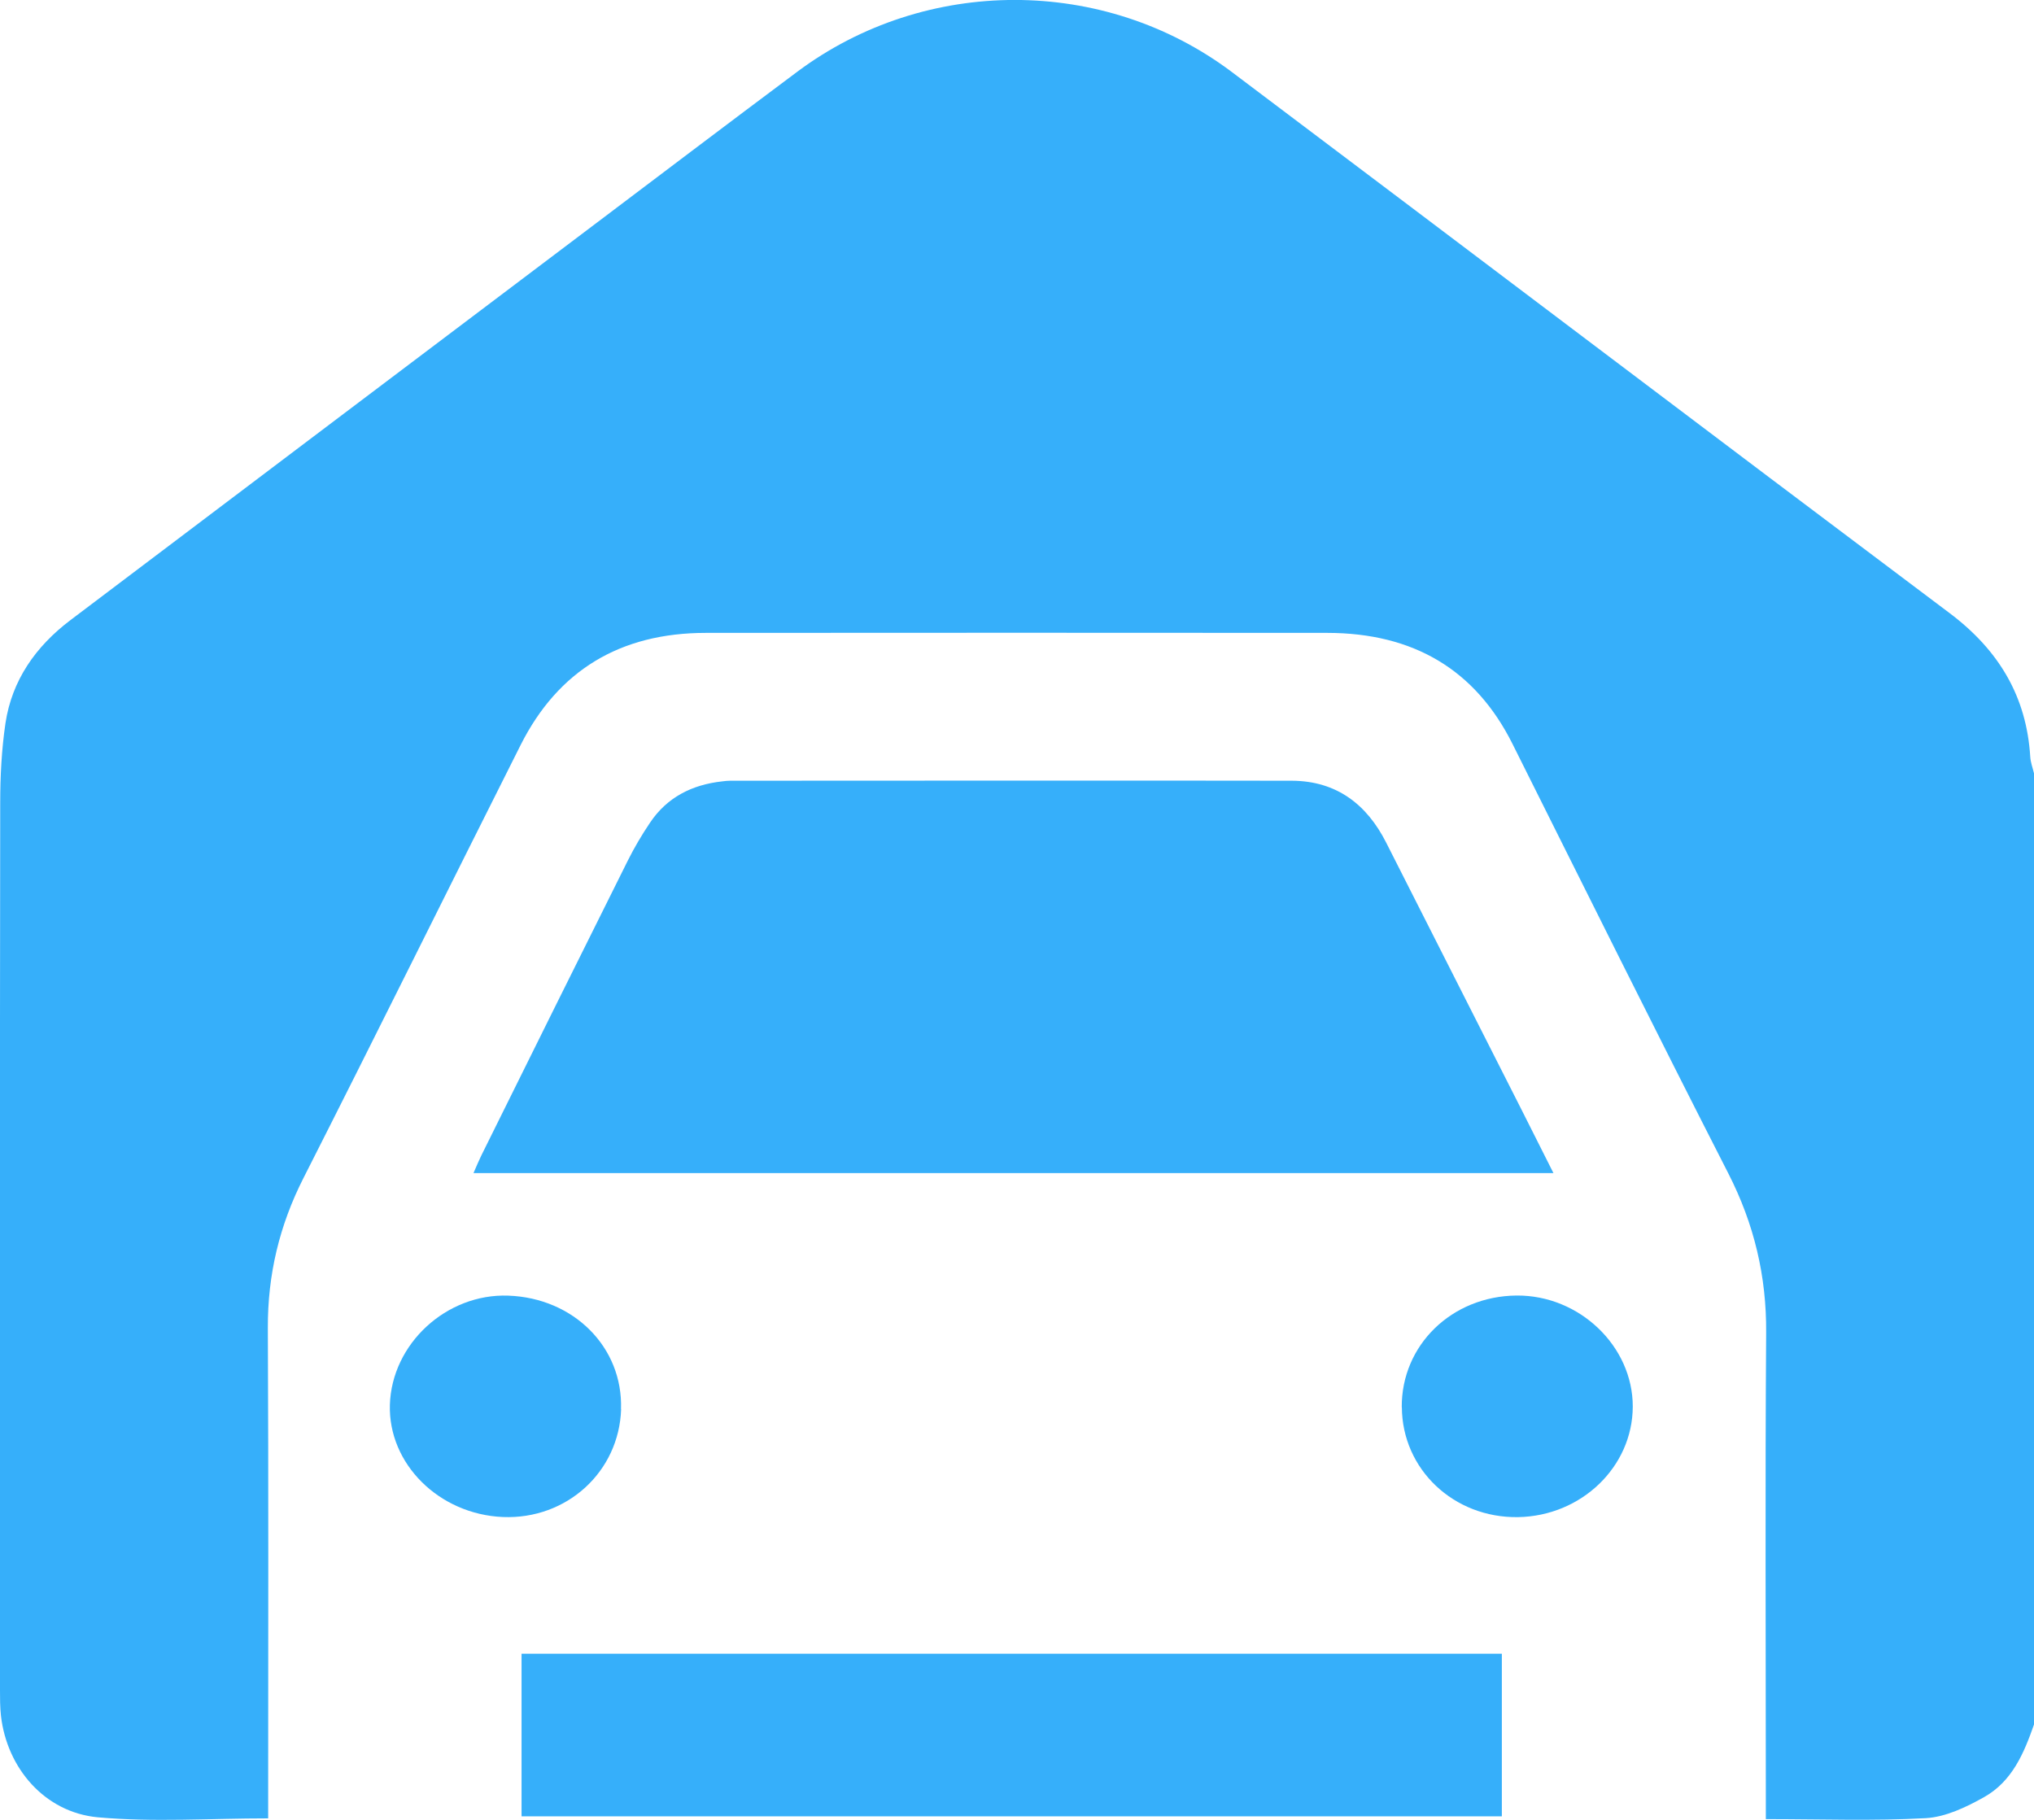 <svg width="19" height="17" viewBox="0 0 19 17" fill="none" xmlns="http://www.w3.org/2000/svg">
<g clip-path="url(#clip0_713_722)">
<path d="M19 16.109C18.907 16.375 18.797 16.64 18.533 16.788C18.367 16.881 18.174 16.974 17.988 16.984C17.502 17.011 17.013 16.993 16.495 16.993V16.786C16.495 15.341 16.488 13.895 16.498 12.45C16.502 11.924 16.387 11.436 16.145 10.962C15.464 9.629 14.798 8.288 14.129 6.95C13.781 6.253 13.2 5.913 12.4 5.912C10.465 5.91 8.529 5.911 6.593 5.912C5.789 5.912 5.213 6.267 4.865 6.956C4.187 8.303 3.519 9.656 2.836 11.002C2.609 11.448 2.5 11.909 2.502 12.405C2.509 13.862 2.505 15.319 2.505 16.776C2.505 16.846 2.505 16.916 2.505 16.986C1.961 16.986 1.434 17.023 0.914 16.976C0.417 16.93 0.065 16.516 0.009 16.028C-8.16035e-05 15.946 -8.16031e-05 15.862 -8.16031e-05 15.78C-8.16031e-05 13.02 -0.002 10.26 0.002 7.5C0.002 7.251 0.015 7.001 0.051 6.756C0.111 6.357 0.331 6.04 0.659 5.792C2.265 4.578 3.873 3.365 5.48 2.152C6.136 1.657 6.79 1.161 7.449 0.669C8.645 -0.223 10.312 -0.225 11.506 0.672C13.742 2.355 15.972 4.046 18.21 5.726C18.674 6.074 18.931 6.51 18.965 7.07C18.968 7.122 18.988 7.173 19 7.224V16.108V16.109Z" fill="#36AFFA"/>
<path d="M14.511 10.958H4.423C4.451 10.894 4.472 10.843 4.496 10.794C4.951 9.876 5.406 8.957 5.864 8.04C5.925 7.918 5.995 7.799 6.072 7.685C6.229 7.45 6.462 7.33 6.747 7.299C6.771 7.296 6.796 7.293 6.821 7.293C8.569 7.293 10.319 7.29 12.067 7.293C12.49 7.295 12.77 7.519 12.948 7.87C13.372 8.705 13.794 9.54 14.217 10.374C14.311 10.56 14.403 10.745 14.511 10.958Z" fill="#36AFFA"/>
<path d="M14.029 15.448V16.967H4.872V15.448H14.029H14.029Z" fill="#36AFFA"/>
<path d="M5.802 13.163C5.783 13.749 5.294 14.195 4.698 14.171C4.101 14.146 3.626 13.674 3.642 13.123C3.659 12.553 4.17 12.082 4.748 12.103C5.361 12.125 5.82 12.587 5.801 13.163L5.802 13.163Z" fill="#36AFFA"/>
<path d="M13.094 13.145C13.091 12.565 13.561 12.108 14.166 12.102C14.753 12.097 15.253 12.575 15.252 13.14C15.25 13.702 14.772 14.162 14.18 14.172C13.58 14.181 13.098 13.726 13.095 13.145H13.094Z" fill="#36AFFA"/>
</g>
<defs>
<clipPath id="clip0_713_722">
<rect width="19" height="17" fill="white"/>
</clipPath>
</defs>
</svg>
